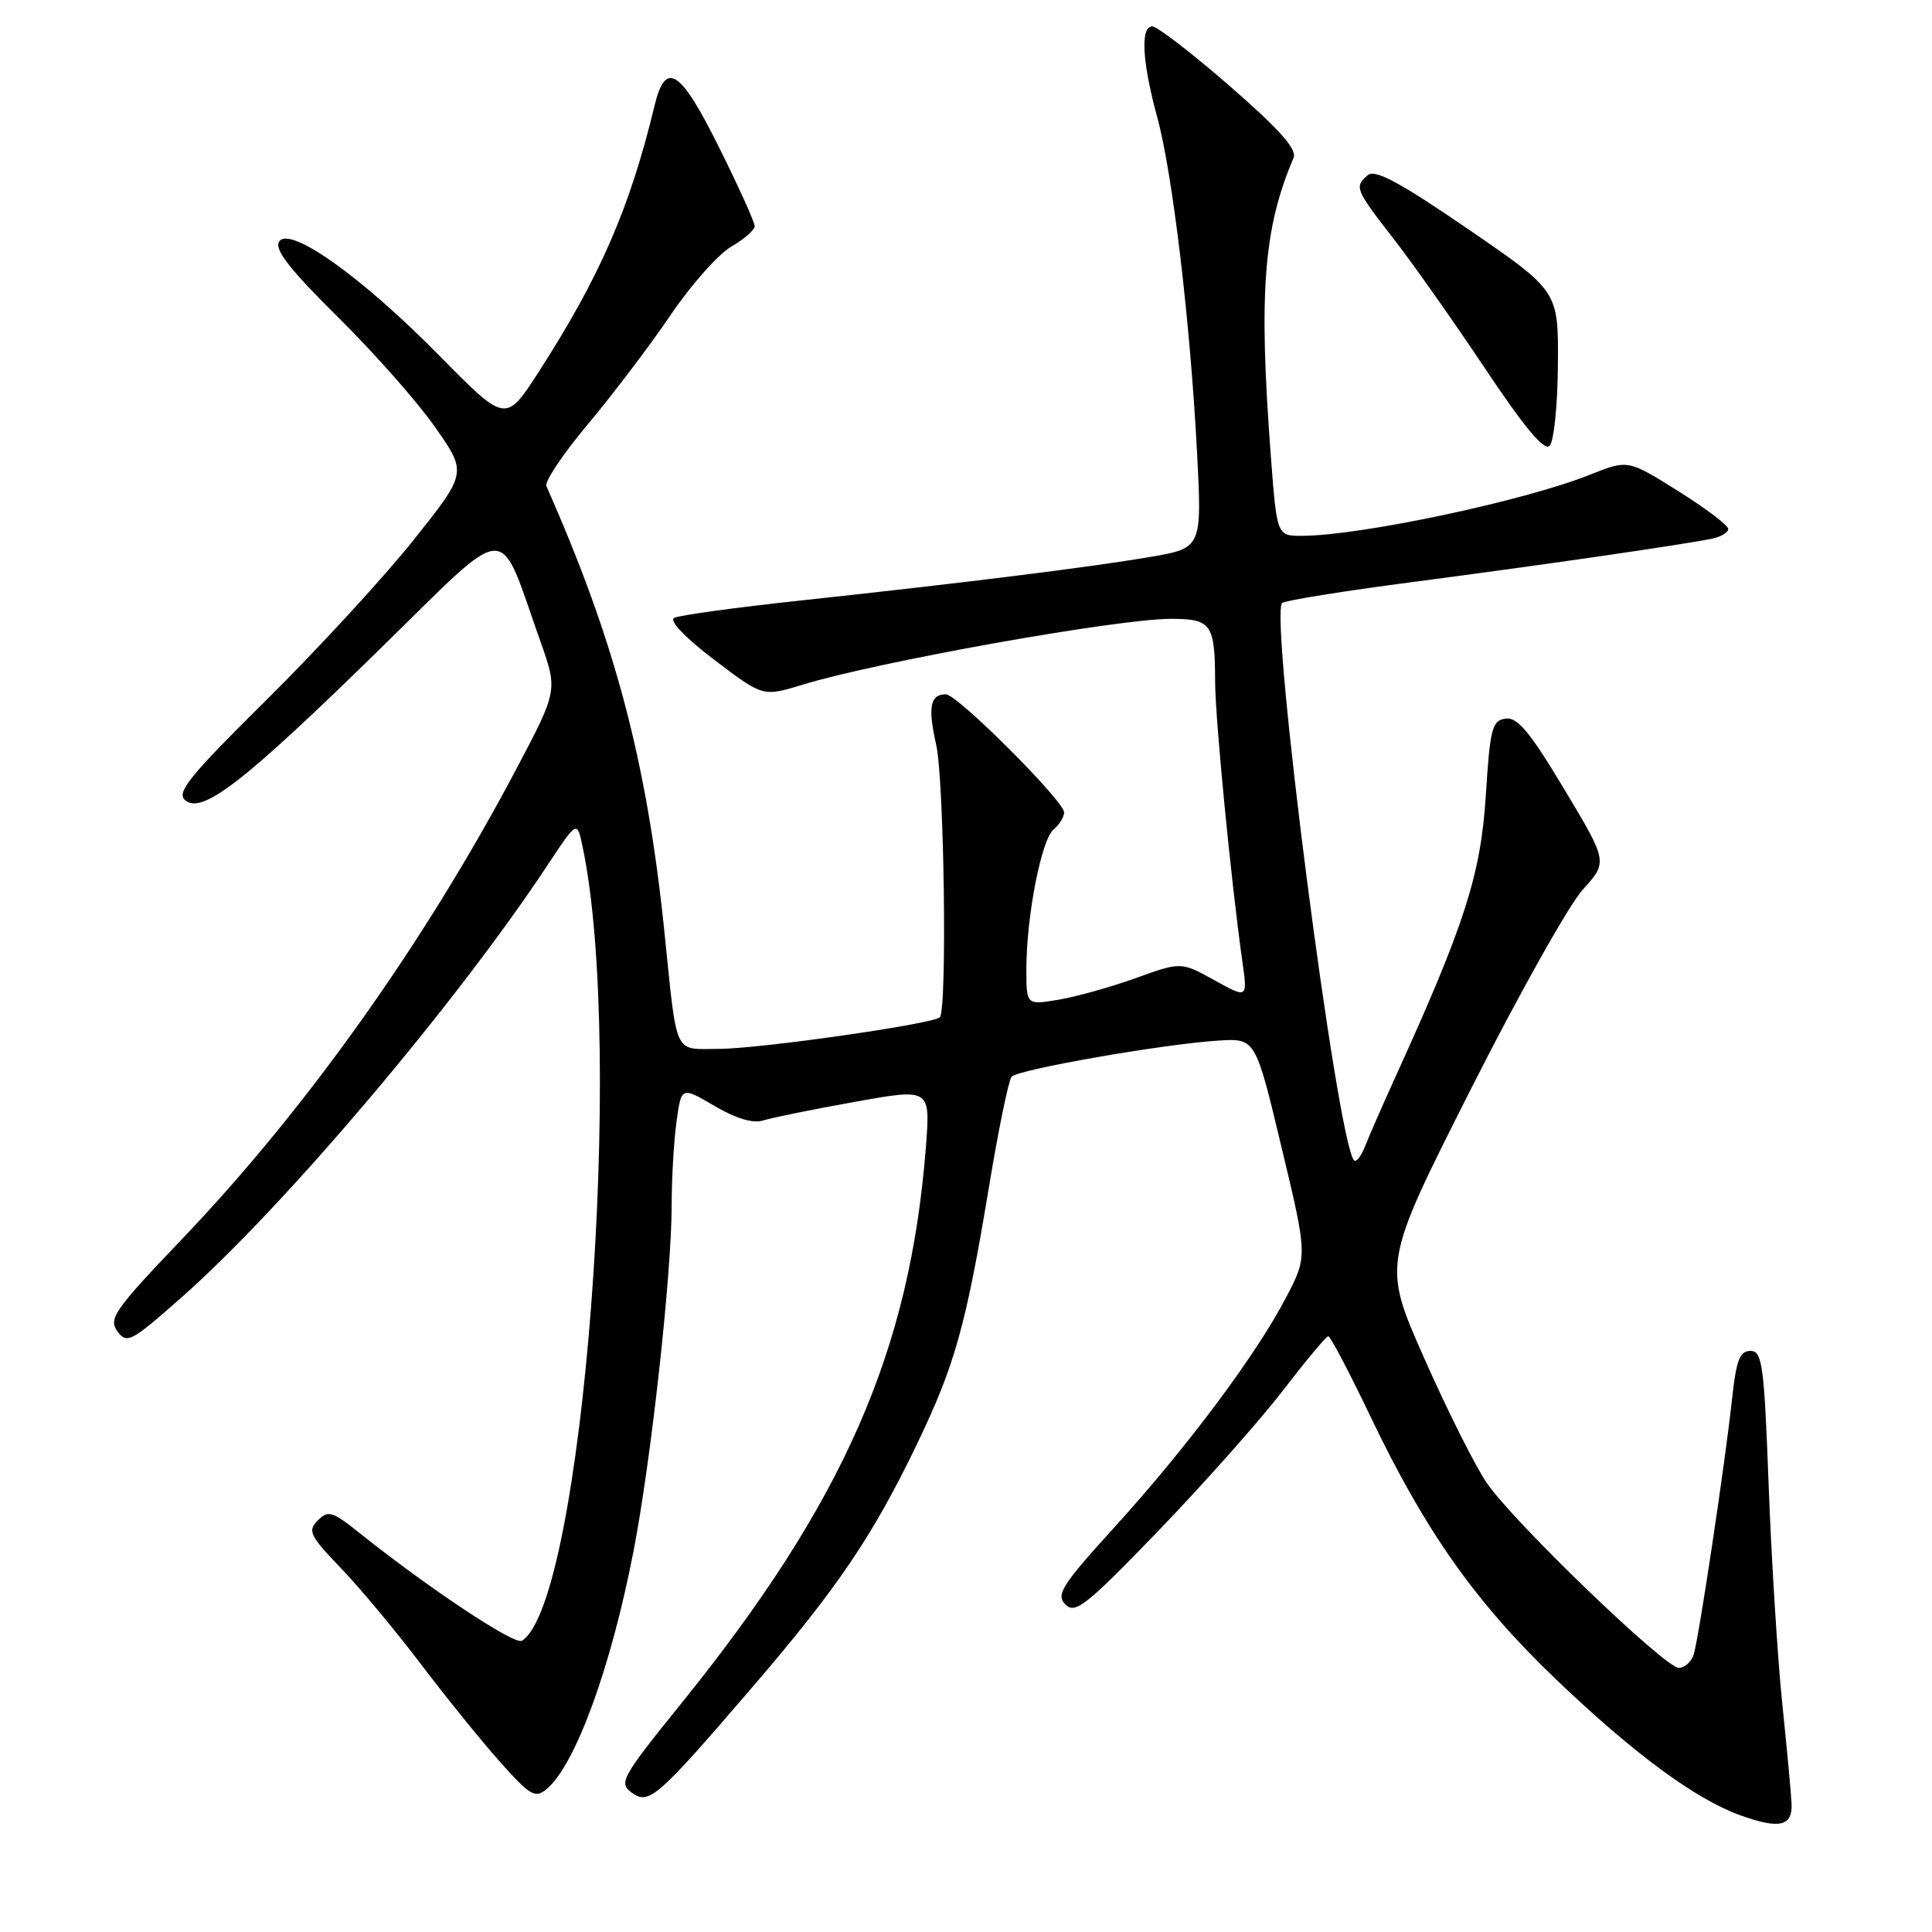 <?xml version="1.0" encoding="UTF-8" standalone="no"?>
<!DOCTYPE svg PUBLIC "-//W3C//DTD SVG 1.1//EN" "http://www.w3.org/Graphics/SVG/1.1/DTD/svg11.dtd" >
<svg xmlns="http://www.w3.org/2000/svg" xmlns:xlink="http://www.w3.org/1999/xlink" version="1.1" viewBox="0 0 256 256">
 <g >
 <path fill="currentColor"
d=" M 237.39 238.97 C 237.33 237.61 236.77 231.62 236.15 225.65 C 235.54 219.68 234.73 206.74 234.36 196.90 C 233.76 180.79 233.51 179.00 231.94 179.00 C 230.54 179.00 230.06 180.23 229.52 185.25 C 228.61 193.74 225.10 217.09 224.42 219.25 C 224.11 220.21 223.23 221.00 222.45 221.00 C 220.61 221.00 200.60 201.73 197.01 196.51 C 195.50 194.31 191.77 186.88 188.73 180.00 C 183.19 167.50 183.19 167.50 194.78 144.55 C 201.15 131.93 207.87 119.94 209.71 117.90 C 213.05 114.21 213.05 114.21 207.27 104.57 C 202.73 96.99 201.07 95.00 199.50 95.22 C 197.70 95.47 197.44 96.51 196.87 105.50 C 196.21 115.87 194.07 122.55 184.99 142.50 C 183.24 146.35 181.39 150.57 180.88 151.89 C 180.36 153.20 179.71 154.04 179.43 153.76 C 177.20 151.54 168.18 81.59 169.89 79.90 C 170.23 79.57 178.15 78.30 187.50 77.08 C 204.15 74.90 222.28 72.28 226.75 71.40 C 227.99 71.16 229.00 70.57 229.00 70.09 C 229.00 69.61 226.01 67.35 222.35 65.06 C 215.70 60.89 215.70 60.89 210.60 62.93 C 201.94 66.39 180.17 71.00 172.47 71.00 C 169.19 71.00 169.19 71.00 168.38 60.25 C 166.76 38.81 167.42 30.24 171.40 20.93 C 171.89 19.79 169.58 17.18 162.98 11.43 C 157.97 7.07 153.34 3.50 152.69 3.50 C 151.08 3.50 151.34 8.18 153.33 15.50 C 155.36 22.90 157.69 42.48 158.60 59.69 C 159.28 72.63 159.28 72.63 152.39 73.80 C 144.36 75.17 127.84 77.23 106.00 79.58 C 97.47 80.50 89.98 81.53 89.33 81.87 C 88.64 82.25 90.79 84.50 94.63 87.42 C 101.10 92.33 101.10 92.33 106.30 90.74 C 116.23 87.69 148.01 82.01 155.14 82.00 C 160.52 82.00 160.99 82.67 161.01 90.33 C 161.02 95.23 163.12 116.78 164.62 127.41 C 165.32 132.32 165.32 132.32 160.91 129.88 C 156.50 127.44 156.50 127.44 150.50 129.60 C 147.20 130.79 142.59 132.08 140.25 132.47 C 136.00 133.18 136.00 133.18 136.00 128.42 C 136.00 121.44 137.98 111.26 139.60 109.92 C 140.37 109.28 141.00 108.26 141.00 107.65 C 141.00 106.14 126.85 92.00 125.33 92.00 C 123.25 92.00 122.92 93.70 124.05 98.68 C 125.11 103.40 125.52 133.82 124.53 134.80 C 123.65 135.68 100.67 138.97 95.27 138.98 C 89.19 139.00 89.76 140.21 88.04 123.50 C 85.71 100.86 81.49 84.94 72.40 64.42 C 72.13 63.83 74.63 60.10 77.95 56.15 C 81.26 52.19 86.18 45.70 88.87 41.73 C 91.56 37.75 95.17 33.69 96.88 32.69 C 98.60 31.70 100.00 30.47 100.00 29.96 C 100.00 29.45 97.87 24.73 95.26 19.49 C 90.14 9.18 88.19 7.93 86.73 14.01 C 83.45 27.59 79.48 36.71 71.38 49.28 C 67.01 56.05 67.01 56.05 58.25 47.16 C 47.92 36.65 38.33 29.84 36.98 32.03 C 36.34 33.07 38.43 35.74 44.80 42.04 C 49.59 46.77 55.39 53.34 57.69 56.65 C 61.89 62.66 61.89 62.66 54.78 71.58 C 50.87 76.49 42.14 85.97 35.38 92.67 C 25.05 102.89 23.32 105.02 24.55 106.05 C 26.81 107.91 32.32 103.64 50.24 86.10 C 67.98 68.74 65.88 68.85 71.61 85.00 C 73.91 91.50 73.91 91.50 68.36 102.00 C 56.27 124.87 40.57 146.95 24.17 164.13 C 15.17 173.55 14.34 174.74 15.55 176.40 C 16.81 178.12 17.37 177.82 24.10 171.87 C 37.66 159.89 60.43 132.99 72.57 114.61 C 76.46 108.73 76.46 108.73 77.18 112.11 C 82.86 138.96 77.26 212.40 69.15 217.41 C 68.18 218.01 56.76 210.42 47.57 203.08 C 44.04 200.25 43.48 200.09 42.11 201.47 C 40.73 202.84 41.04 203.48 45.14 207.75 C 47.65 210.36 52.43 216.10 55.77 220.50 C 59.10 224.90 63.83 230.74 66.28 233.49 C 70.26 237.95 70.91 238.32 72.43 237.06 C 76.24 233.89 80.98 220.91 83.96 205.45 C 86.29 193.41 89.00 168.75 89.00 159.67 C 89.00 156.15 89.29 151.18 89.64 148.63 C 90.28 143.97 90.28 143.97 94.67 146.54 C 97.51 148.21 99.78 148.89 101.11 148.47 C 102.24 148.11 107.69 147.00 113.22 146.01 C 123.28 144.20 123.28 144.20 122.69 151.93 C 120.59 179.05 111.77 199.12 90.18 225.83 C 82.41 235.45 81.96 236.25 83.67 237.51 C 85.98 239.21 87.00 238.33 99.69 223.56 C 110.94 210.47 115.65 203.52 121.49 191.38 C 126.54 180.88 128.00 175.66 131.09 157.00 C 132.32 149.57 133.65 143.13 134.04 142.67 C 134.87 141.71 154.30 138.32 161.48 137.88 C 166.36 137.58 166.36 137.58 169.81 152.02 C 173.27 166.47 173.27 166.47 170.38 171.98 C 166.43 179.55 157.29 191.78 147.71 202.32 C 140.66 210.08 139.88 211.31 141.18 212.61 C 142.48 213.91 143.95 212.73 153.58 202.75 C 159.58 196.51 166.97 188.19 170.00 184.24 C 173.03 180.30 175.72 177.07 176.00 177.06 C 176.28 177.05 178.81 181.87 181.63 187.77 C 188.91 202.98 195.57 212.40 206.27 222.61 C 216.54 232.42 224.67 238.40 230.61 240.54 C 235.80 242.40 237.53 242.01 237.39 238.97 Z  M 206.43 48.30 C 206.50 38.56 206.50 38.56 194.52 30.35 C 185.61 24.24 182.22 22.40 181.27 23.19 C 179.42 24.73 179.56 25.08 184.61 31.58 C 187.15 34.83 192.61 42.59 196.76 48.80 C 201.96 56.60 204.61 59.79 205.33 59.07 C 205.90 58.50 206.40 53.65 206.43 48.30 Z "/>
</g>
</svg>